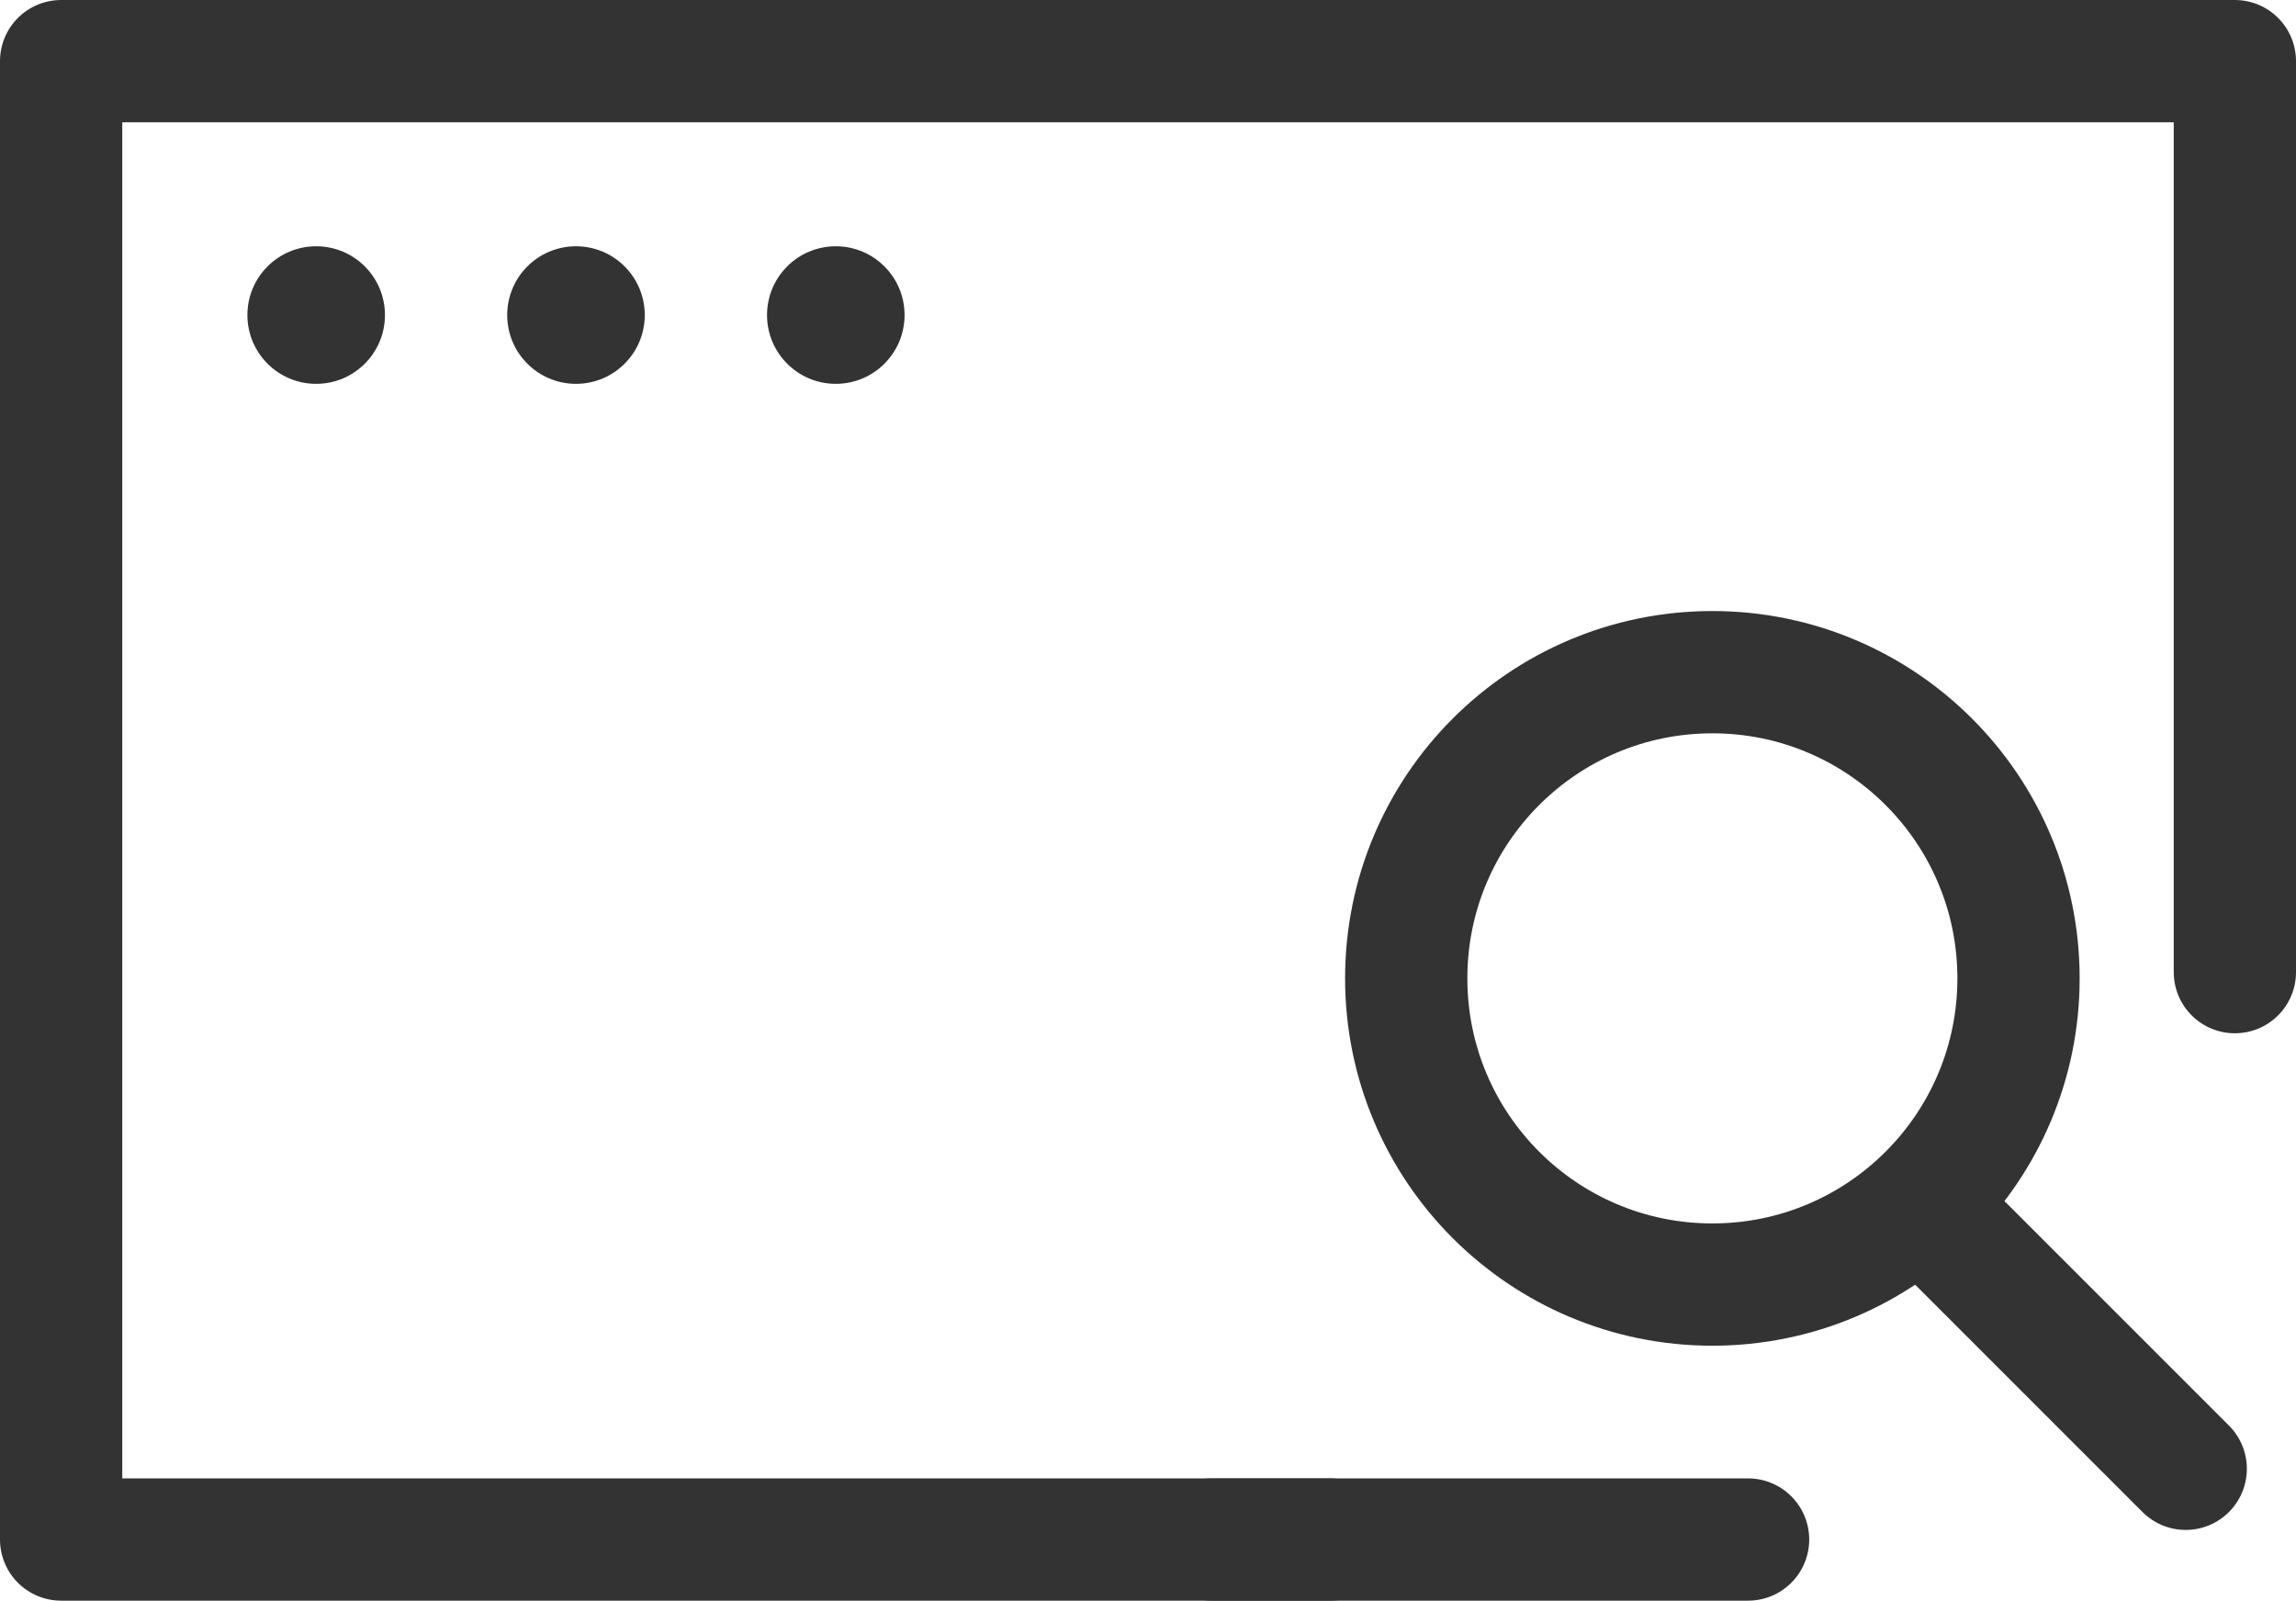 <?xml version="1.0" encoding="utf-8"?>
<!-- Generator: Adobe Illustrator 16.0.0, SVG Export Plug-In . SVG Version: 6.00 Build 0)  -->
<!DOCTYPE svg PUBLIC "-//W3C//DTD SVG 1.1//EN" "http://www.w3.org/Graphics/SVG/1.1/DTD/svg11.dtd">
<svg version="1.1" id="_x3C_Layer_x3E_" xmlns="http://www.w3.org/2000/svg" xmlns:xlink="http://www.w3.org/1999/xlink" x="0px"
	 y="0px" width="37.558px" height="26.18px" viewBox="0 0 37.558 26.18" enable-background="new 0 0 37.558 26.18"
	 xml:space="preserve">
<line fill="none" stroke="#333333" stroke-width="2" stroke-linecap="round" stroke-linejoin="round" stroke-miterlimit="10" x1="19.821" y1="25.18" x2="28.595" y2="25.18"/>
<polyline fill="none" stroke="#333333" stroke-width="2" stroke-linecap="round" stroke-linejoin="round" stroke-miterlimit="10" points="
	36.558,15.9 36.558,1 1,1 1,25.18 21.76,25.18 "/>
<circle fill="none" stroke="#333333" stroke-width="2" stroke-linecap="round" stroke-linejoin="round" stroke-miterlimit="10" cx="28.011" cy="16.002" r="5.008"/>
<line fill="none" stroke="#333333" stroke-width="2" stroke-linecap="round" stroke-linejoin="round" stroke-miterlimit="10" x1="31.473" y1="19.743" x2="35.754" y2="24.023"/>
<circle fill="#333333" cx="5.172" cy="5.153" r="1.125"/>
<circle fill="#333333" cx="9.422" cy="5.153" r="1.125"/>
<circle fill="#333333" cx="13.672" cy="5.153" r="1.125"/>
</svg>
